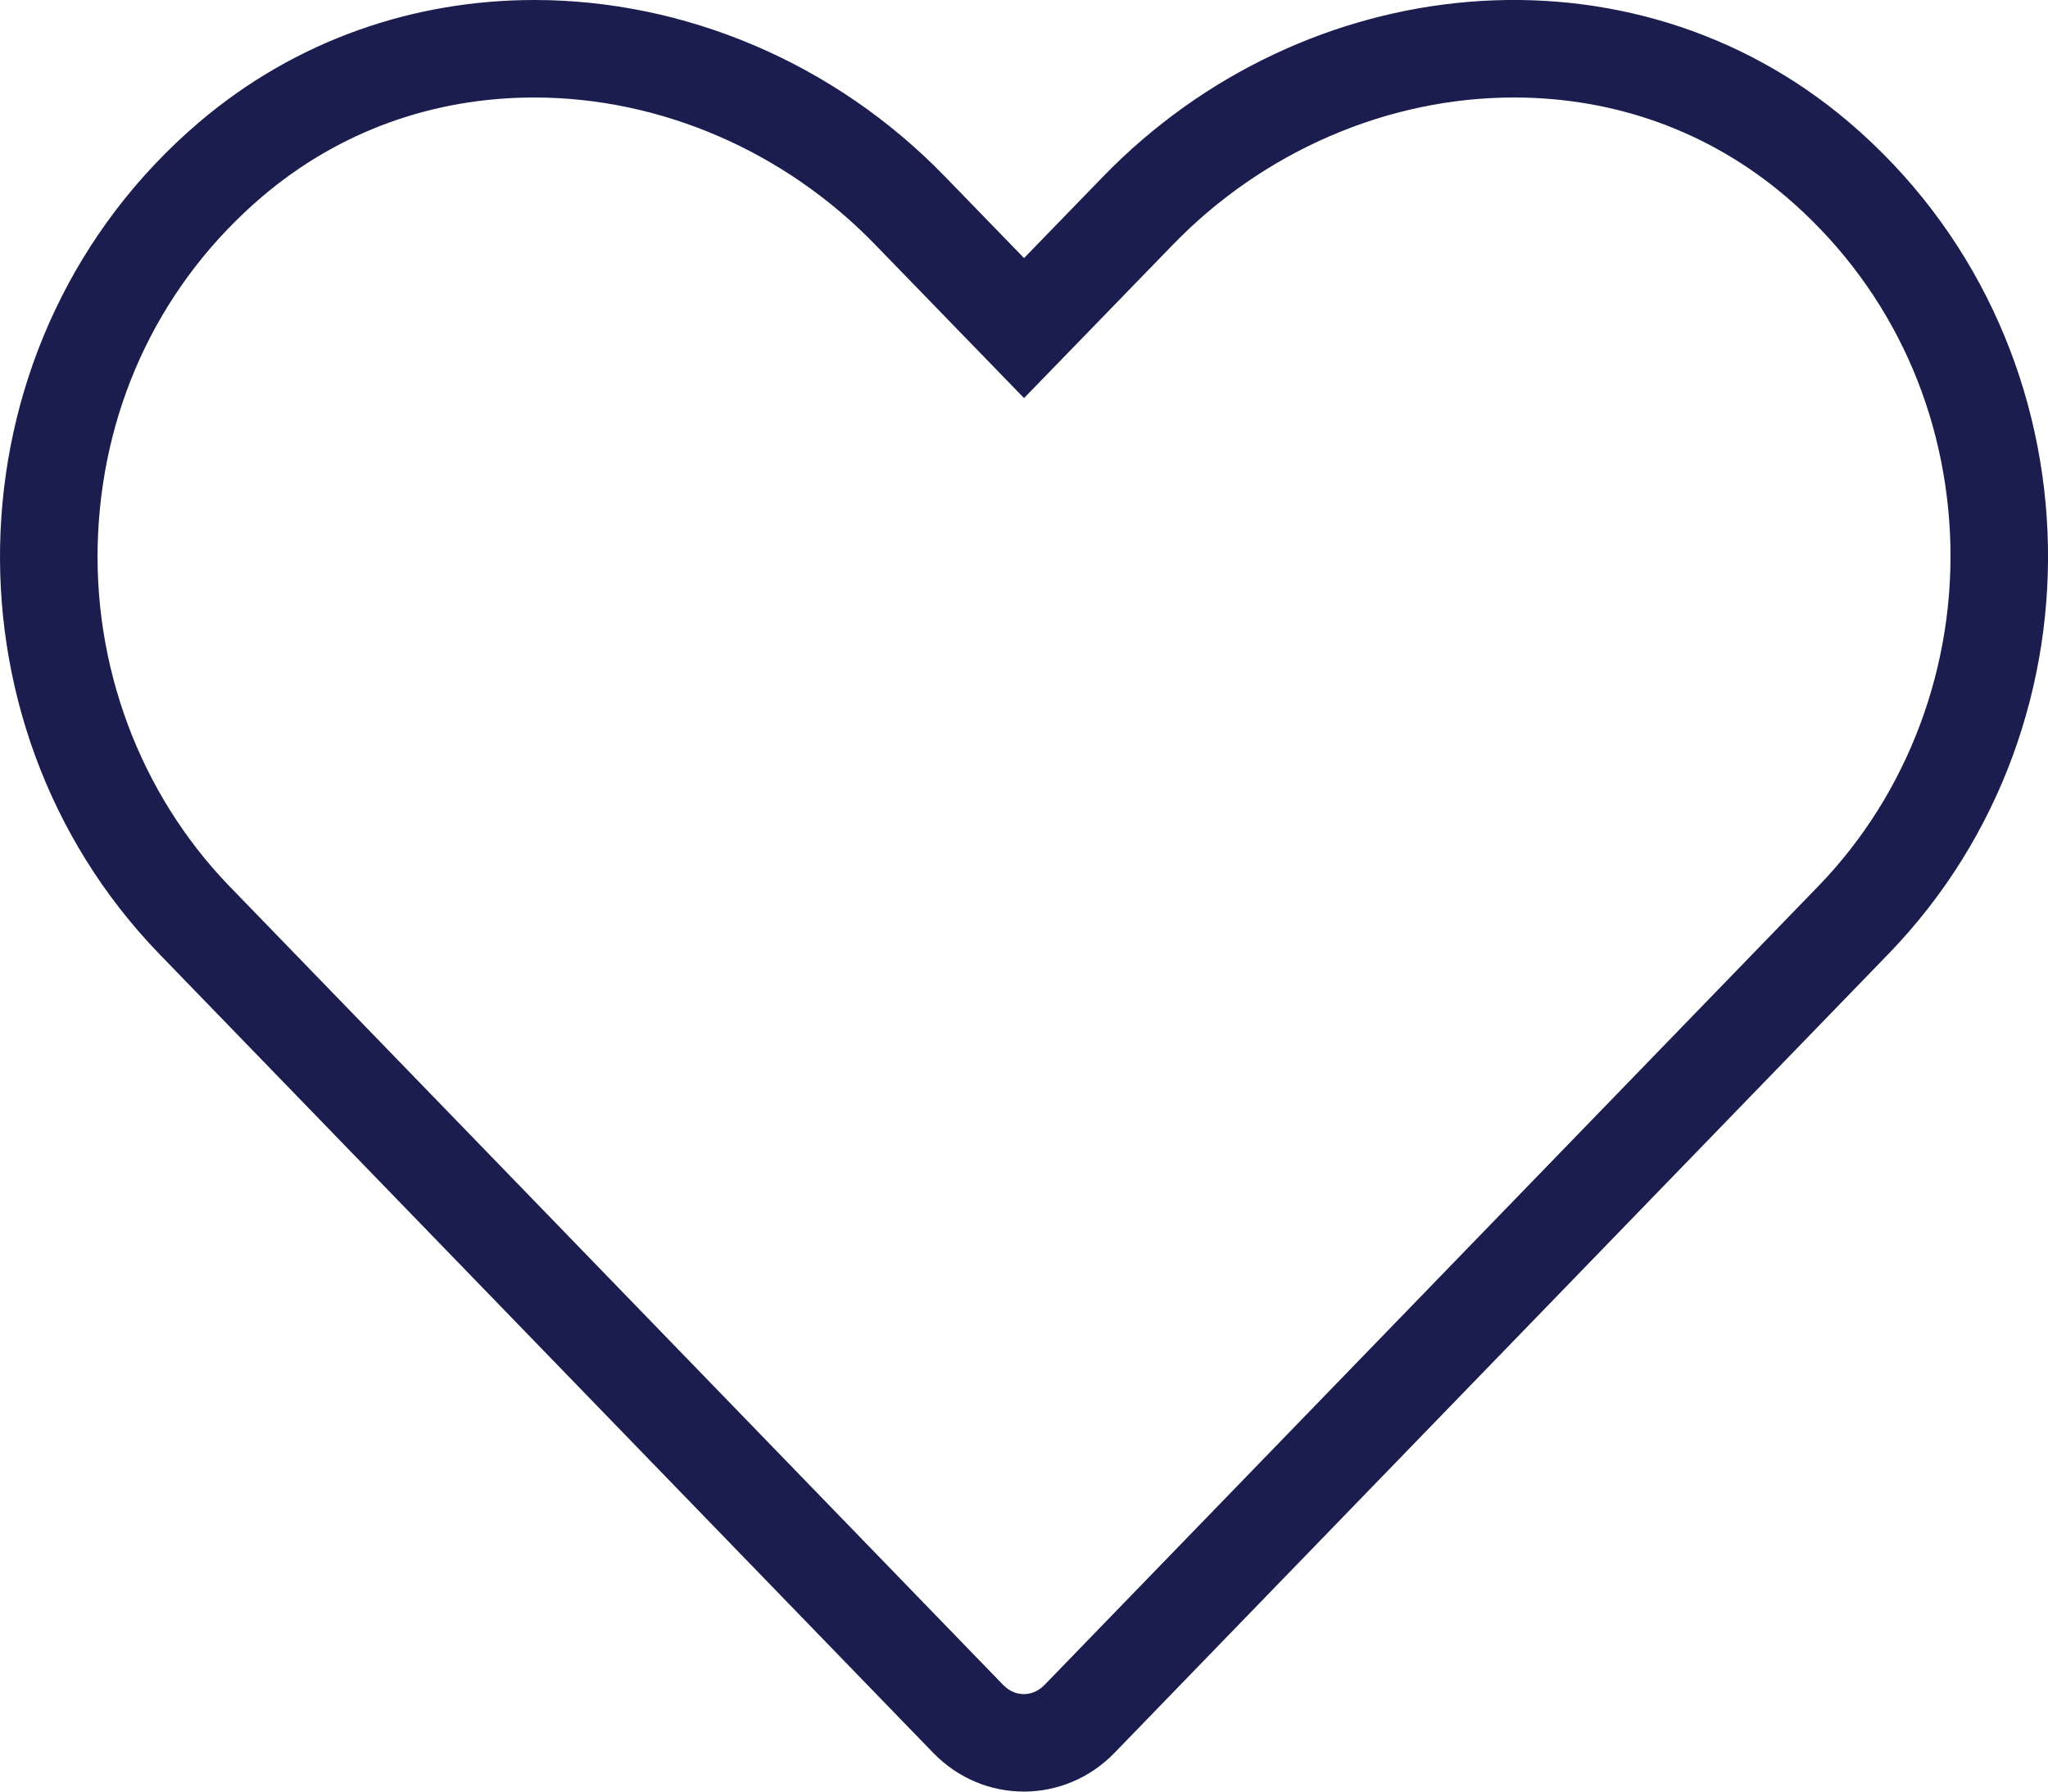 <svg xmlns="http://www.w3.org/2000/svg" width="21.001" height="18.376" viewBox="0 0 21.001 18.376">
  <g id="Icon_awesome-heart" data-name="Icon awesome-heart" transform="translate(0.001 -2.248)" fill="none">
    <path d="M18.962,3.5a5.609,5.609,0,0,0-7.654.558l-.808.833-.808-.833A5.609,5.609,0,0,0,2.038,3.5a5.89,5.89,0,0,0-.406,8.527l7.937,8.2a1.286,1.286,0,0,0,1.858,0l7.937-8.2a5.886,5.886,0,0,0-.4-8.527Z" stroke="none"/>
    <path d="M 5.478 3.248 C 4.433 3.248 3.468 3.6 2.687 4.265 C 1.667 5.135 1.07 6.363 1.005 7.72 C 0.94 9.067 1.431 10.385 2.35 11.336 L 10.287 19.531 C 10.361 19.607 10.443 19.624 10.498 19.624 C 10.553 19.624 10.634 19.607 10.709 19.531 L 18.646 11.336 C 19.567 10.385 20.058 9.067 19.995 7.721 C 19.93 6.363 19.333 5.136 18.313 4.265 C 17.532 3.6 16.567 3.248 15.523 3.248 C 14.231 3.248 12.956 3.798 12.026 4.758 L 10.5 6.331 L 8.973 4.757 C 8.045 3.798 6.771 3.248 5.478 3.248 M 5.478 2.248 C 7.007 2.248 8.548 2.88 9.692 4.062 L 10.5 4.895 L 11.308 4.062 C 13.371 1.933 16.714 1.589 18.962 3.504 C 21.538 5.703 21.673 9.648 19.364 12.032 L 11.427 20.227 C 10.914 20.756 10.082 20.756 9.569 20.227 L 1.632 12.032 C -0.673 9.648 -0.538 5.703 2.038 3.504 C 3.038 2.652 4.254 2.248 5.478 2.248 Z" stroke="none" fill="#1a1d4d"/>
  </g>
</svg>
